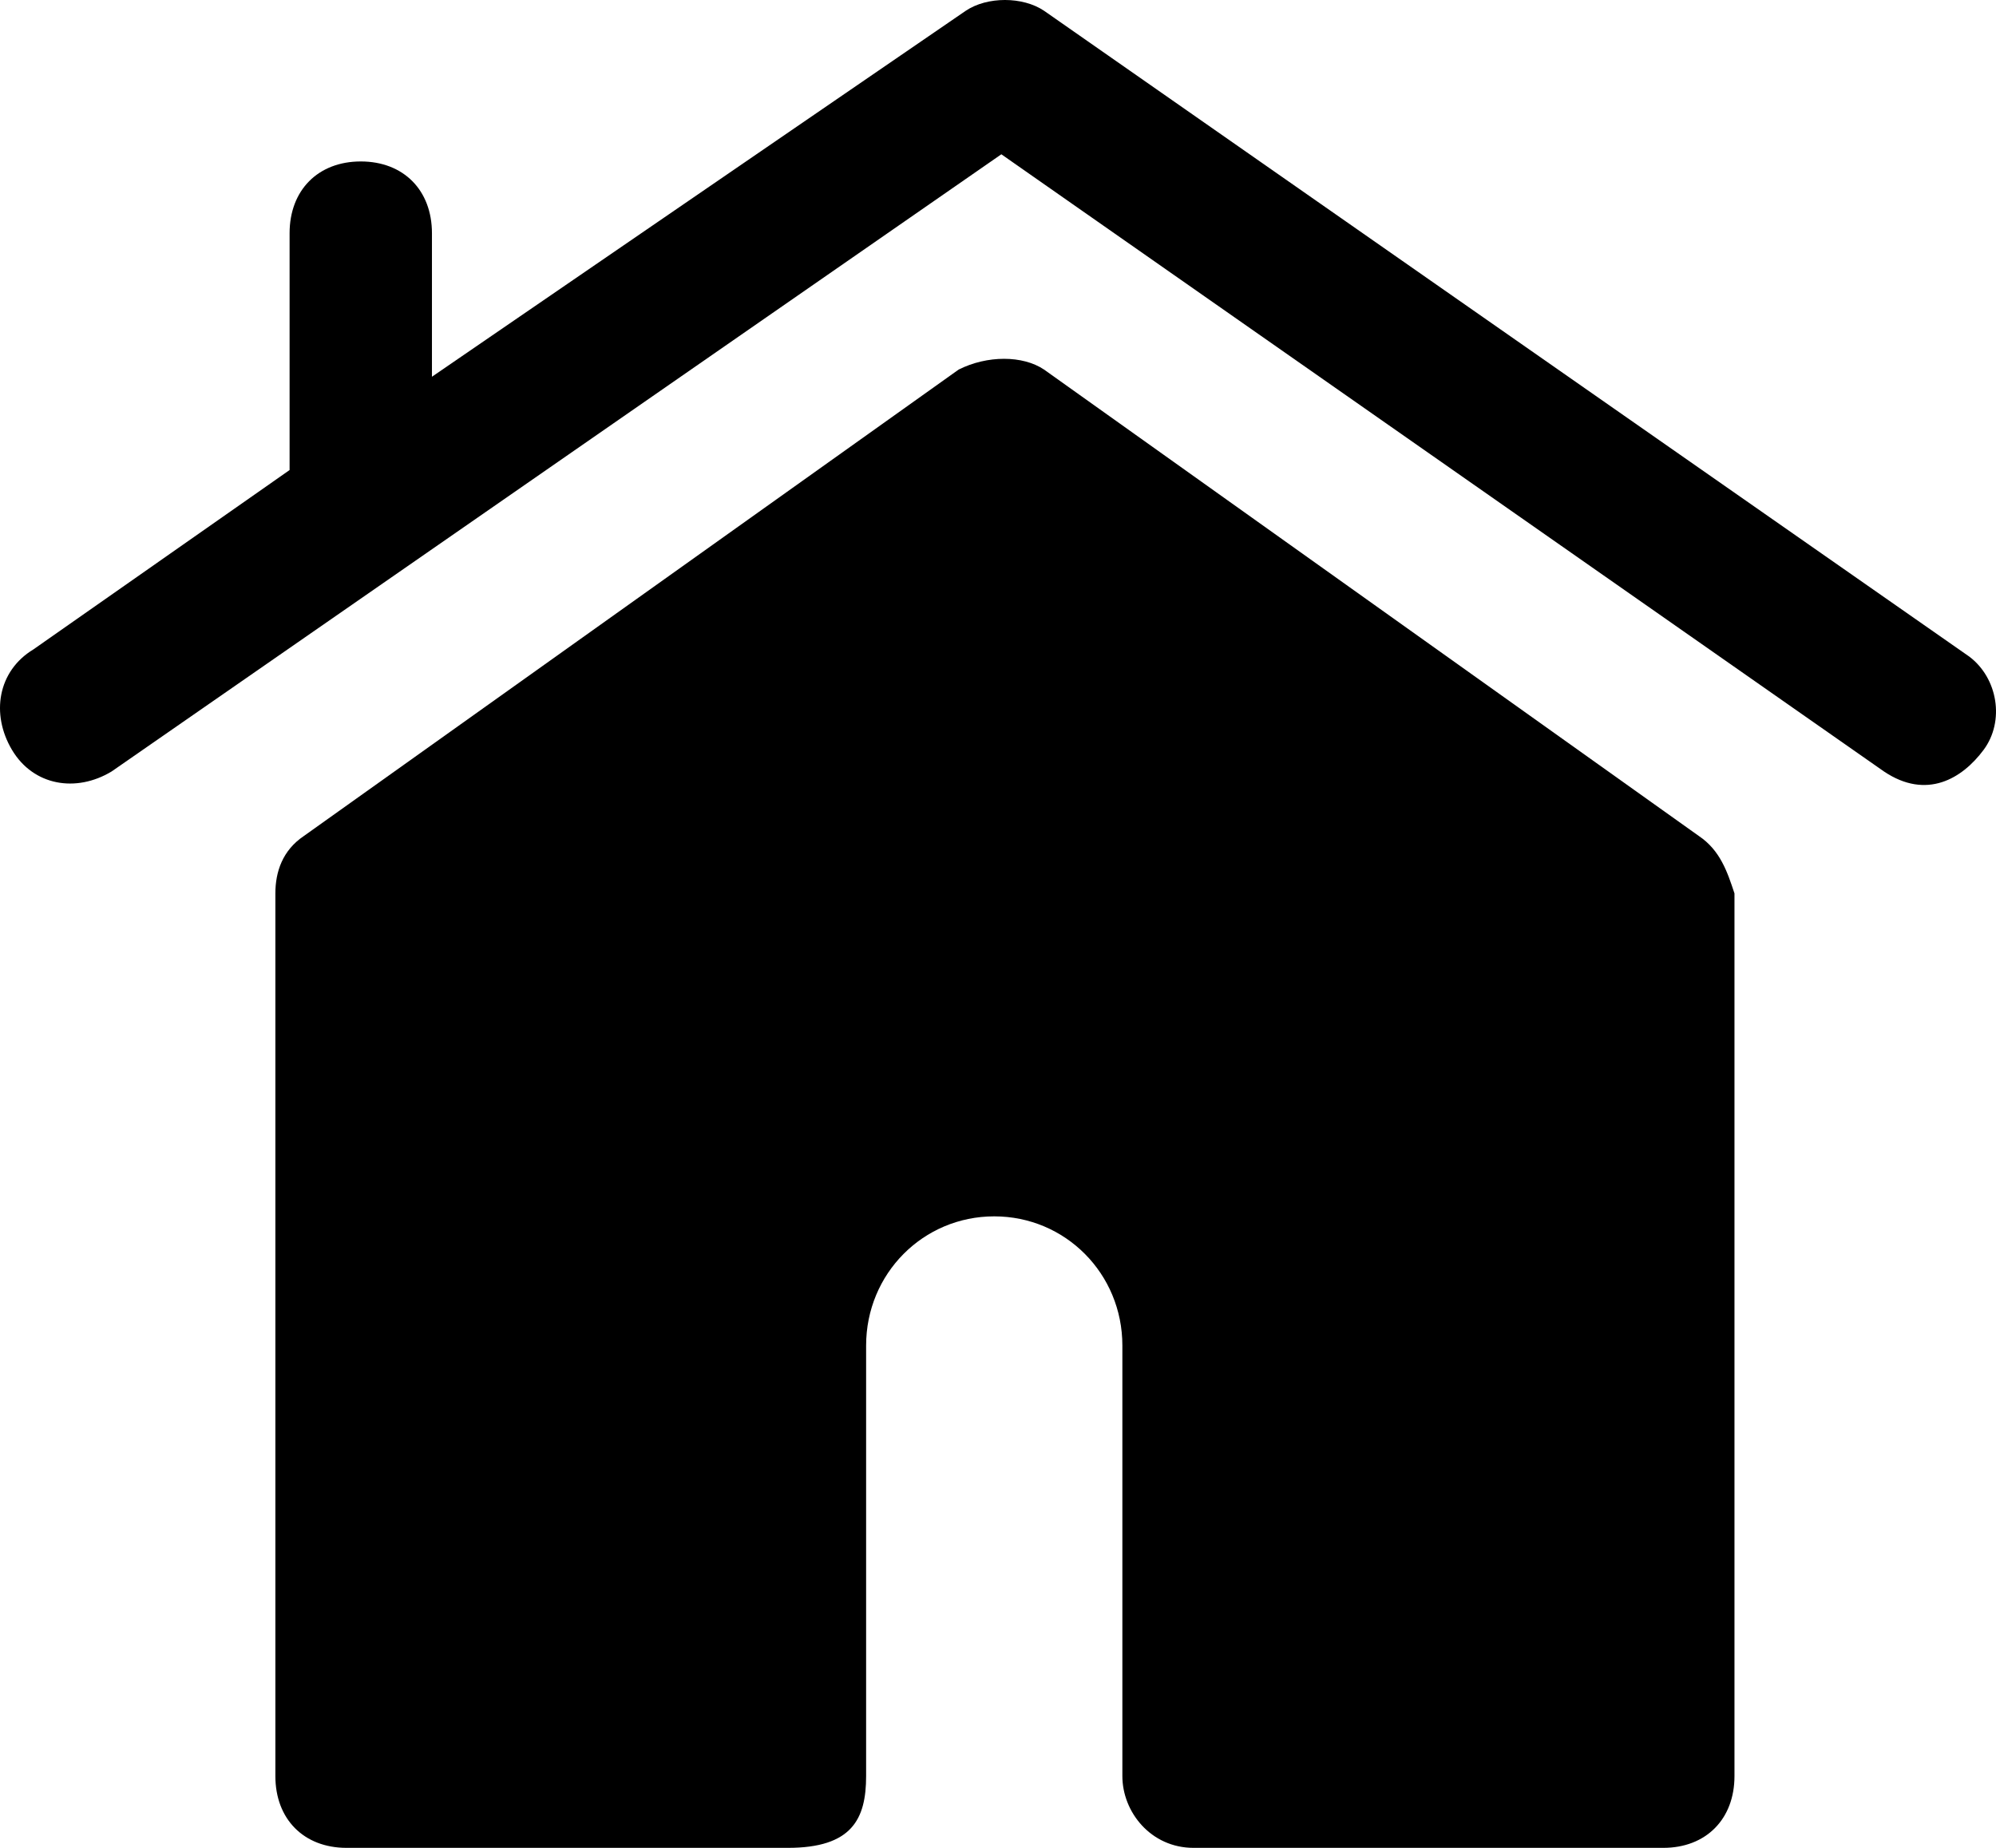 <svg width="81" height="75" viewBox="0 0 81 75" fill="none" xmlns="http://www.w3.org/2000/svg">
    <path d="M79.918 26.651L42.369 0.437C41.503 -0.146 40.059 -0.146 39.192 0.437L17.529 15.291V9.466C17.529 7.718 16.374 6.553 14.641 6.553C12.908 6.553 11.752 7.718 11.752 9.466V19.078L1.354 26.359C-0.09 27.233 -0.379 28.981 0.487 30.437C1.354 31.893 3.087 32.184 4.531 31.311L40.636 6.262L76.452 31.311C78.185 32.476 79.63 31.602 80.496 30.437C81.363 29.272 81.074 27.524 79.918 26.651Z"
          fill="#000000"/>
    <path d="M68.943 33.932L42.369 15C41.503 14.418 40.059 14.418 38.903 15L12.33 33.932C11.463 34.515 11.175 35.388 11.175 36.262V72.087C11.175 73.835 12.33 75 14.063 75H31.971C34.571 75 35.148 73.835 35.148 72.087V54.612C35.148 51.699 37.459 49.369 40.347 49.369C43.236 49.369 45.547 51.699 45.547 54.612V72.087C45.547 73.544 46.702 75 48.435 75H67.498C69.231 75 70.387 73.835 70.387 72.087V36.262C70.098 35.388 69.809 34.515 68.943 33.932Z"
          fill="#000000"/>
</svg>
